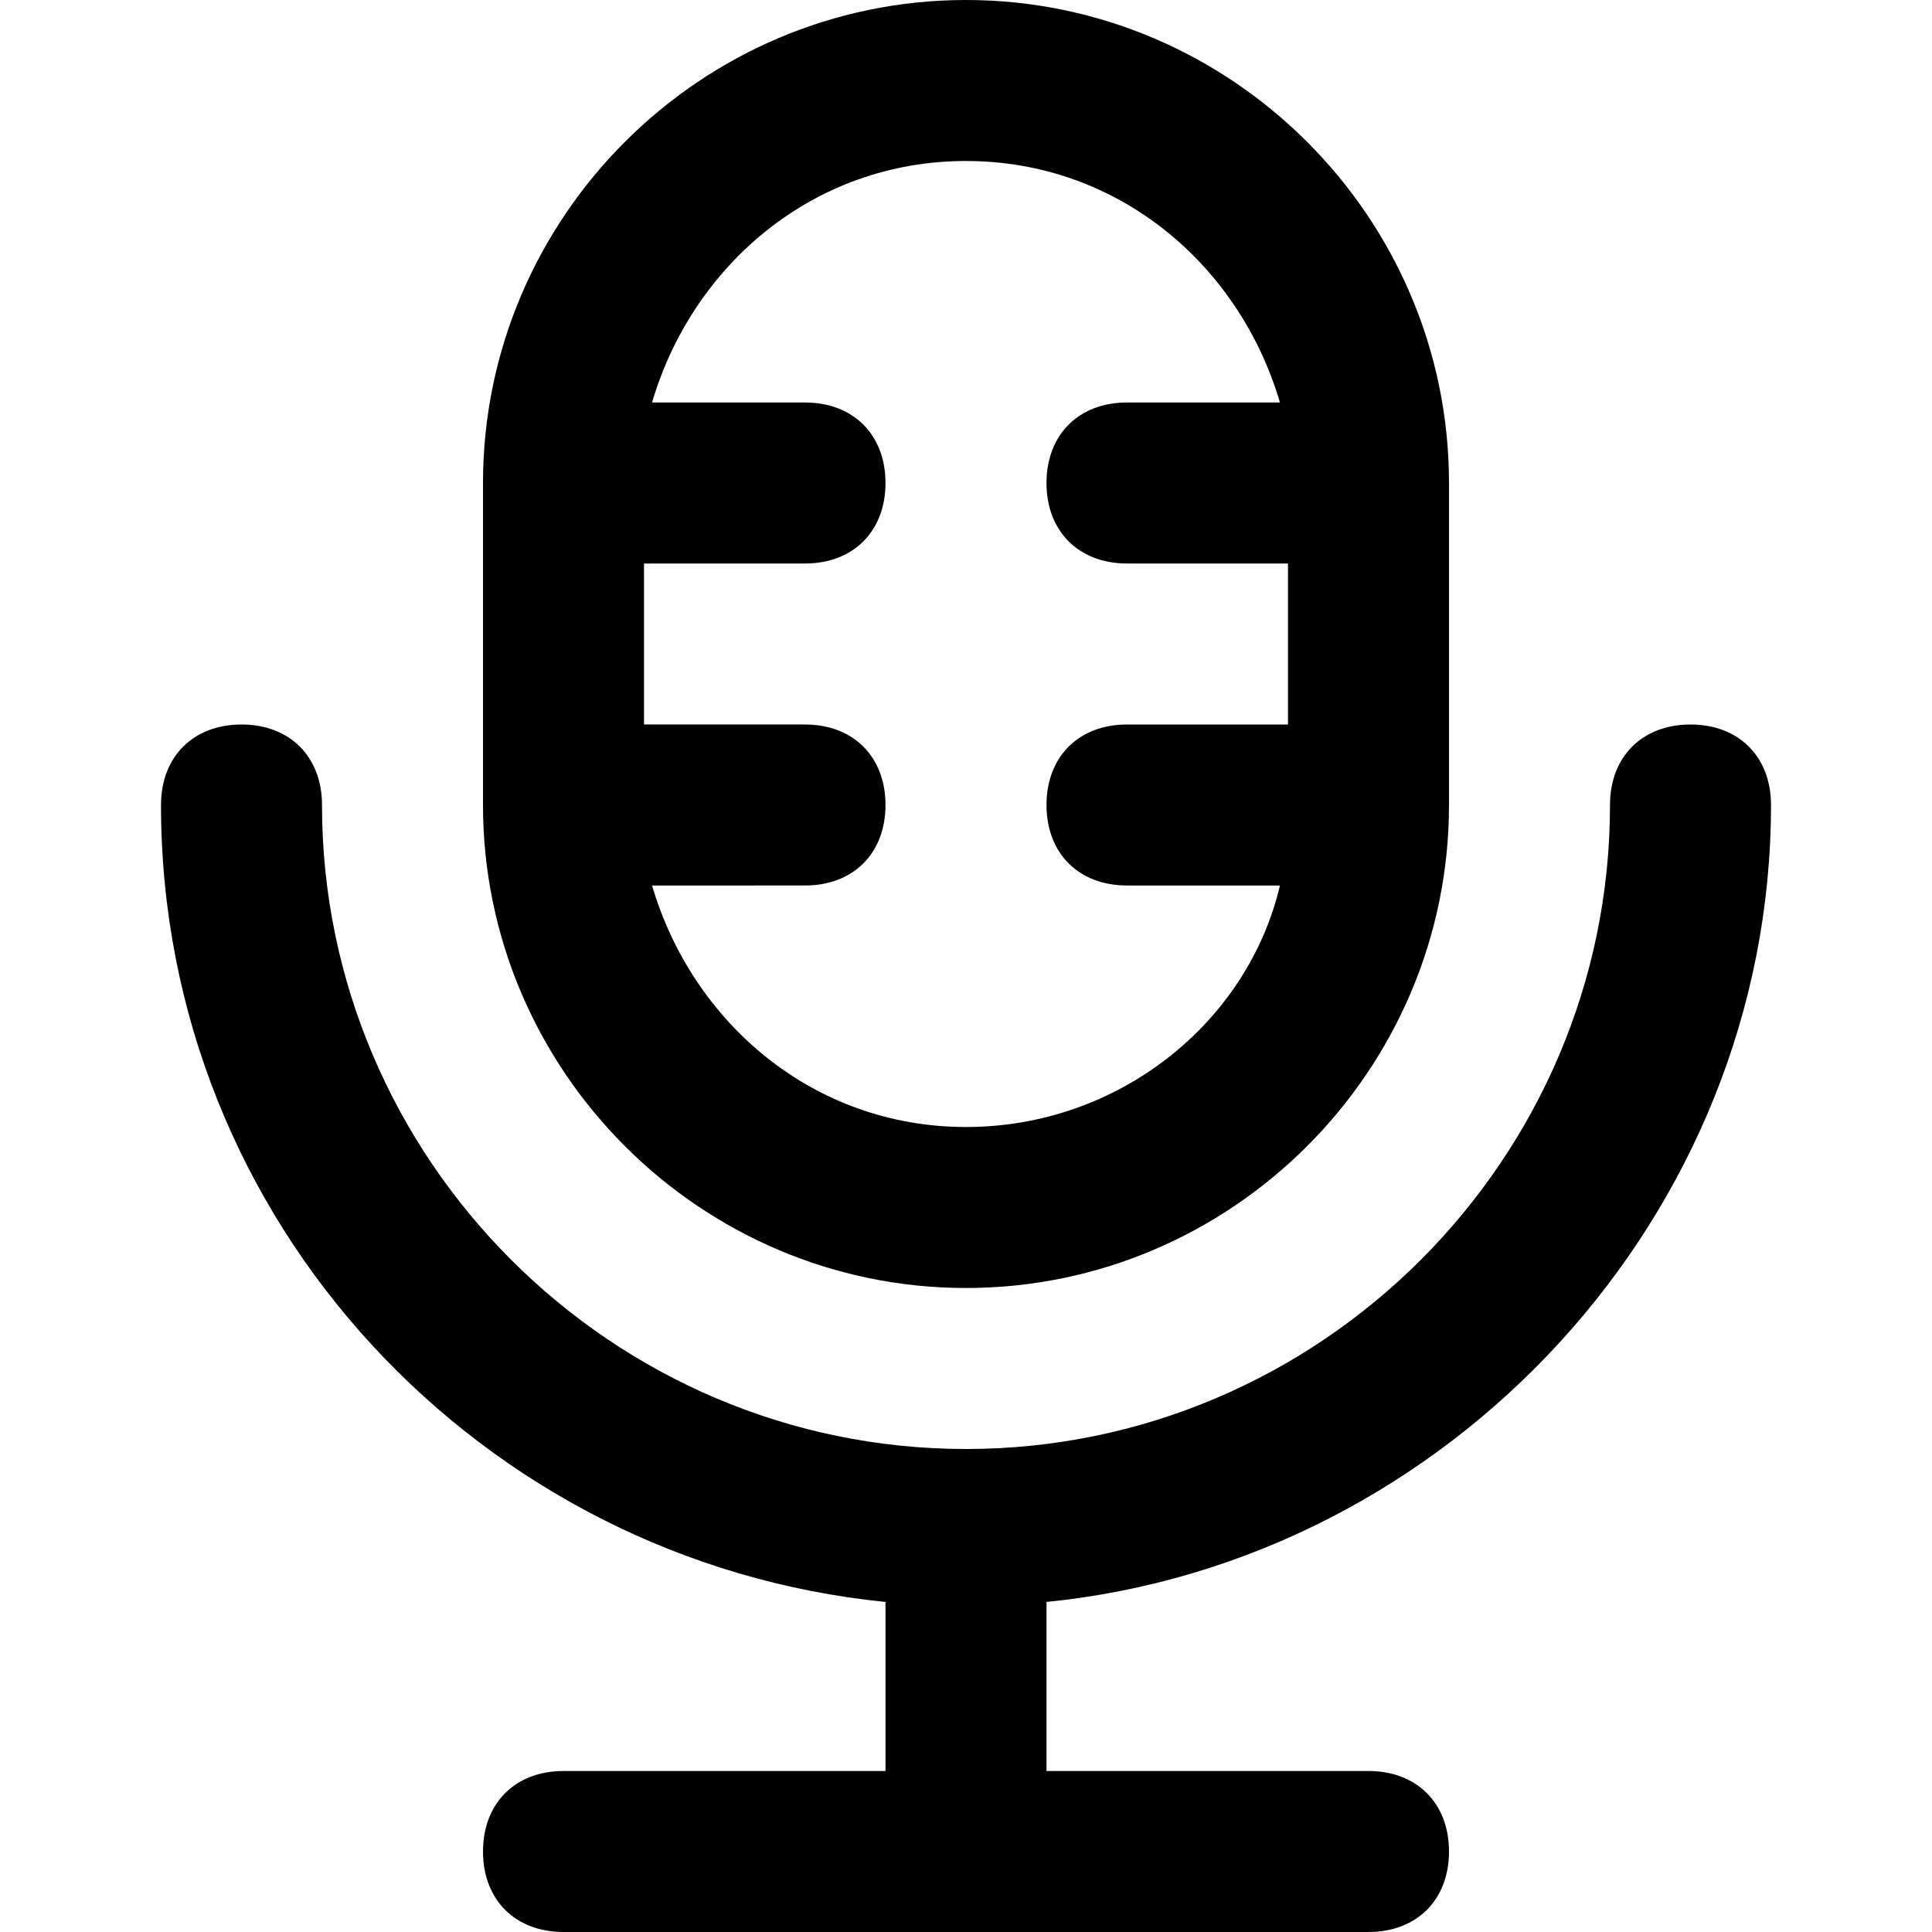 <?xml version="1.0" encoding="utf-8"?>
<!-- Generator: Adobe Illustrator 19.1.0, SVG Export Plug-In . SVG Version: 6.00 Build 0)  -->
<!DOCTYPE svg PUBLIC "-//W3C//DTD SVG 1.1//EN" "http://www.w3.org/Graphics/SVG/1.1/DTD/svg11.dtd">
<svg version="1.1" id="Layer_1" xmlns="http://www.w3.org/2000/svg" xmlns:xlink="http://www.w3.org/1999/xlink" x="0px" y="0px"
	 width="24px" height="24px" viewBox="0 0 24 24" enable-background="new 0 0 24 24" xml:space="preserve">
<path d="M12,16c3.3,0,6-2.7,6-6V6c0-3.3-2.7-6-6-6S6,2.7,6,6v4C6,13.3,8.7,16,12,16z M12,2c1.9,0,3.4,1.3,3.9,3H14c-0.6,0-1,0.4-1,1
	s0.4,1,1,1h2v2h-2c-0.6,0-1,0.4-1,1s0.4,1,1,1h1.9c-0.4,1.7-2,3-3.9,3s-3.4-1.3-3.9-3H10c0.6,0,1-0.4,1-1s-0.4-1-1-1H8V7h2
	c0.6,0,1-0.4,1-1s-0.4-1-1-1H8.1C8.6,3.3,10.1,2,12,2z"/>
<path d="M21,9c-0.6,0-1,0.4-1,1c0,4.4-3.6,8-8,8s-8-3.6-8-8c0-0.6-0.4-1-1-1s-1,0.4-1,1c0,5.2,4,9.4,9,9.9V22H7c-0.6,0-1,0.4-1,1
	s0.4,1,1,1h10c0.6,0,1-0.4,1-1s-0.4-1-1-1h-4v-2.1c5-0.5,9-4.8,9-9.9C22,9.4,21.6,9,21,9z"/>
</svg>

